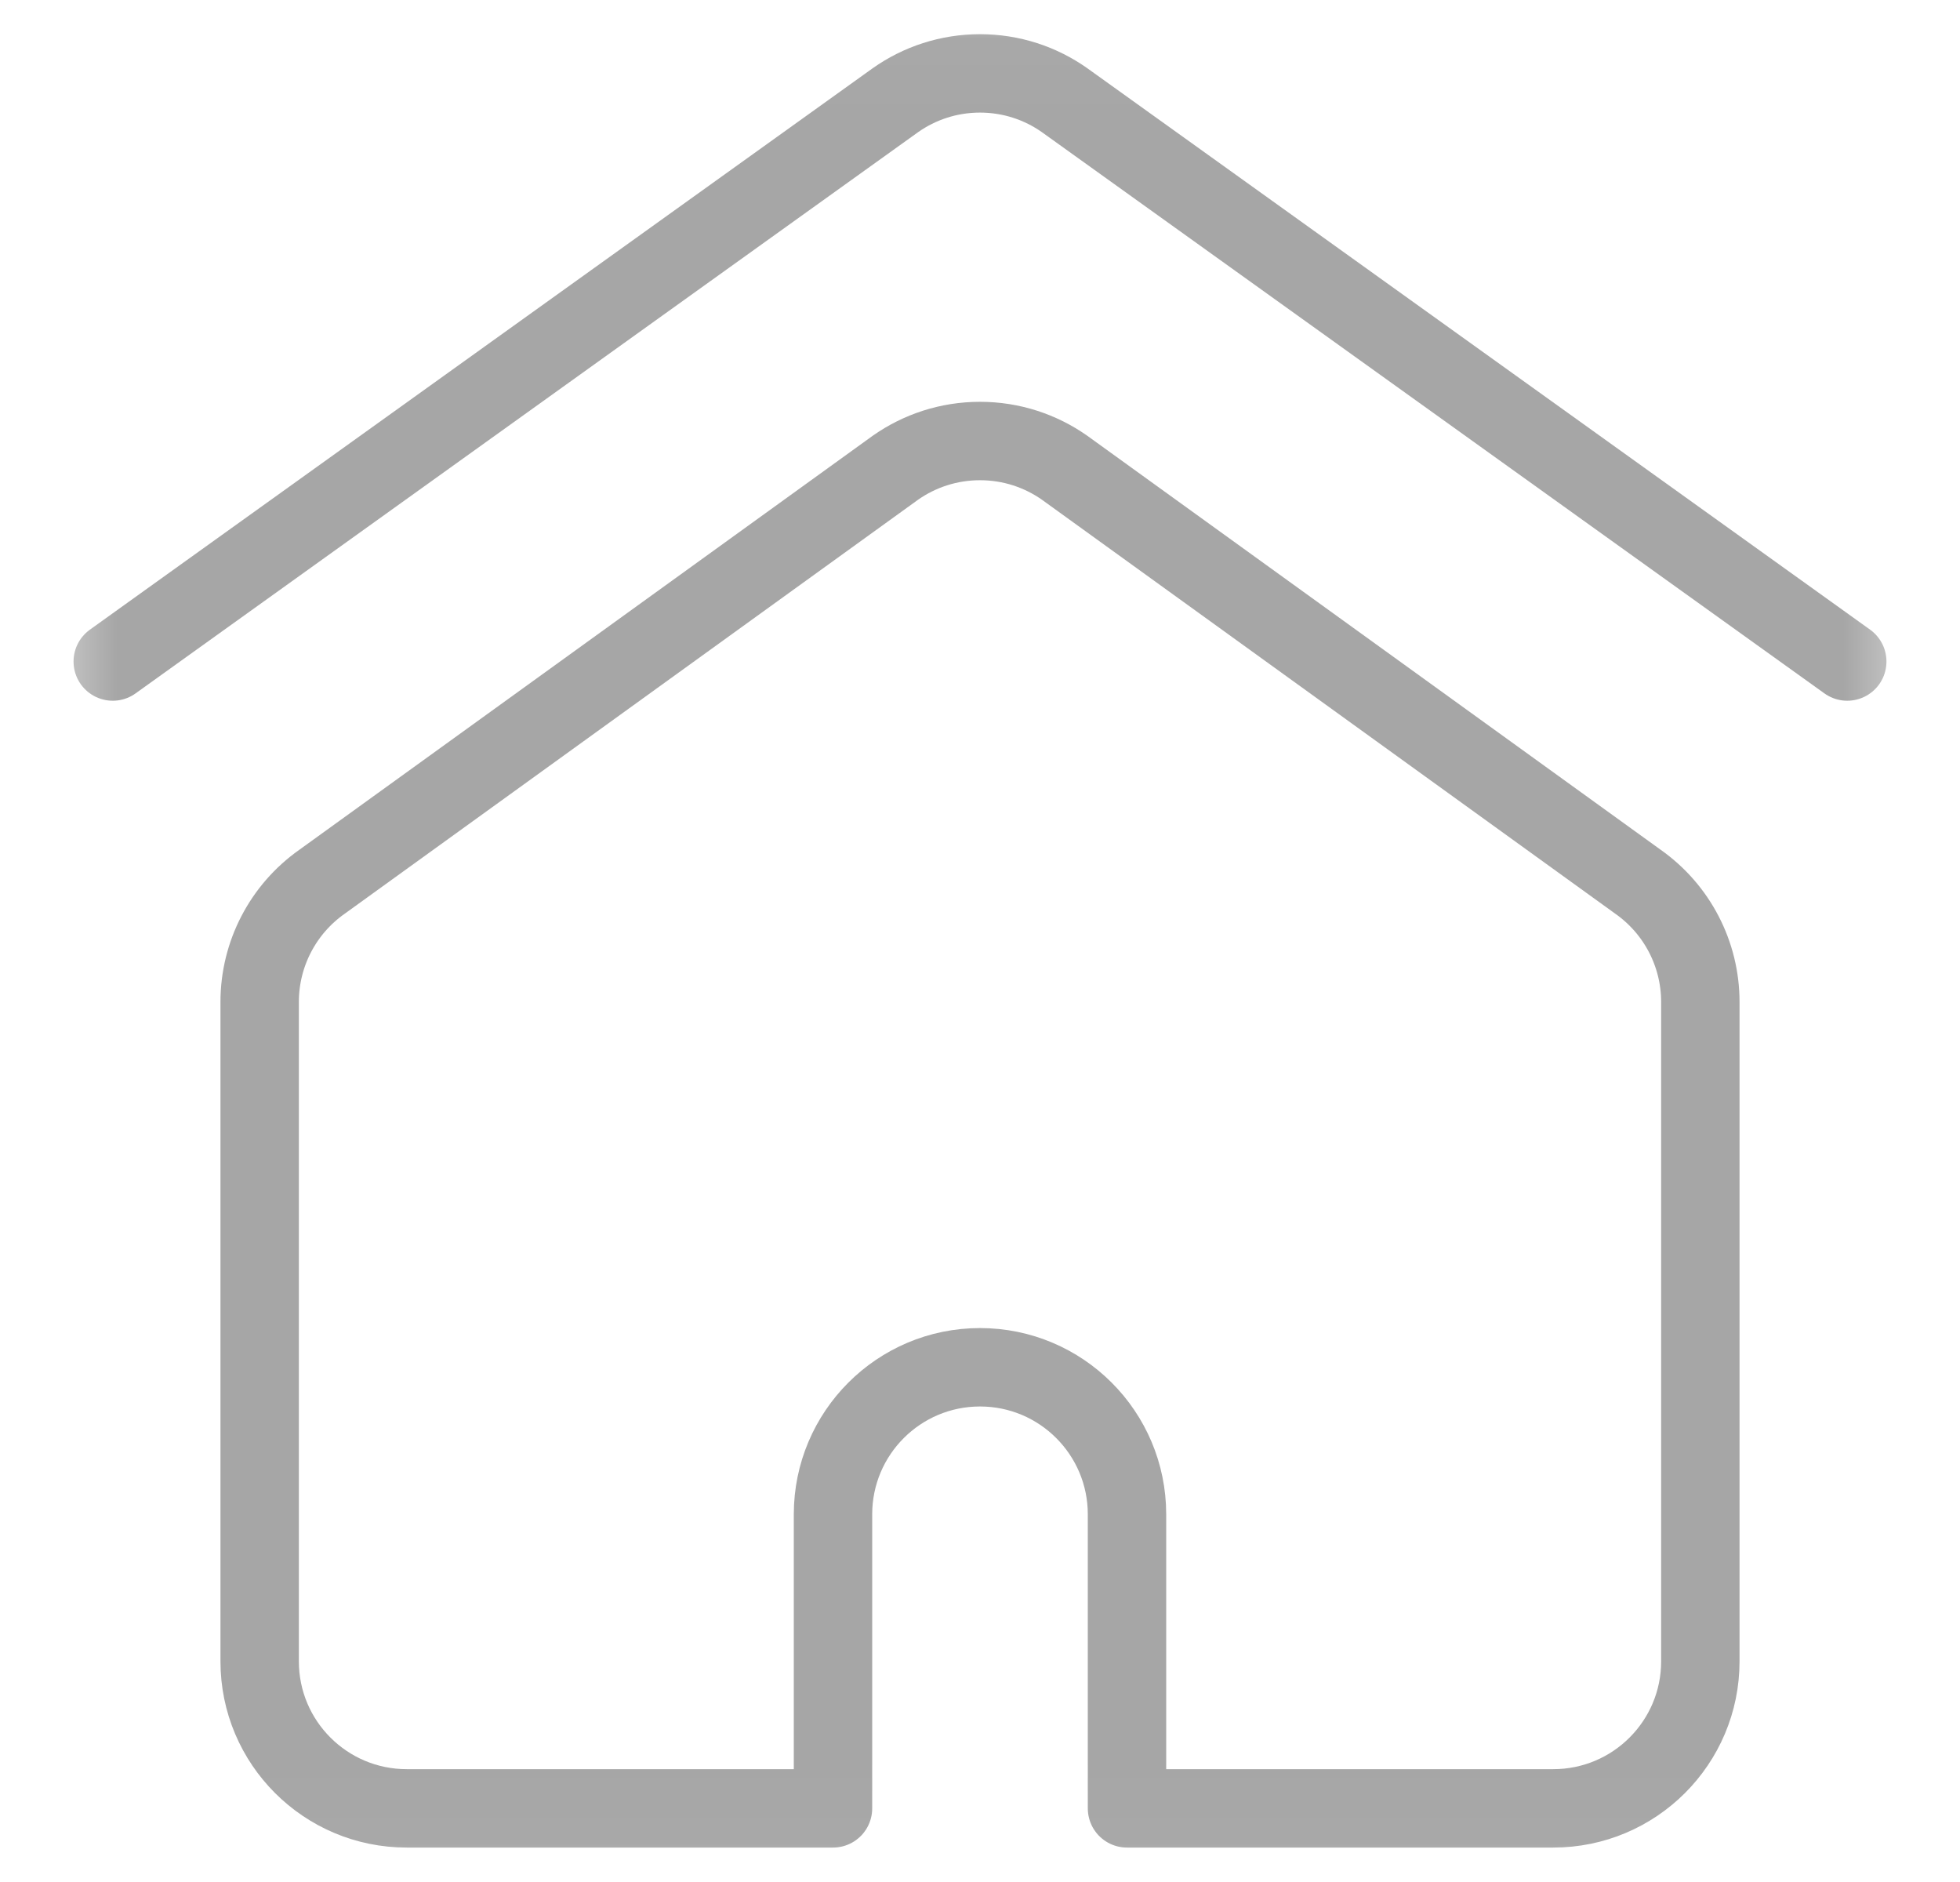 <svg width="25" height="24" viewBox="0 0 25 24" fill="none" xmlns="http://www.w3.org/2000/svg">
<g clip-path="url(#clip0_1130_497)">
<mask id="mask0_1130_497" style="mask-type:luminance" maskUnits="userSpaceOnUse" x="0" y="0" width="25" height="24">
<path d="M24.474 23.974V0.026H0.526V23.974H24.474Z" fill="white" stroke="white" stroke-width="0.053"/>
</mask>
<g mask="url(#mask0_1130_497)">
<path d="M1.438 8.436L11.422 1.277C11.727 1.062 12.099 0.936 12.5 0.936C12.901 0.936 13.273 1.062 13.578 1.277L23.562 8.436" stroke="#A6A6A6" stroke-miterlimit="10" stroke-linecap="round" stroke-linejoin="round"/>
<path d="M13.578 5.964C13.273 5.75 12.901 5.624 12.5 5.624C12.099 5.624 11.727 5.75 11.422 5.964L4.108 11.244C3.609 11.595 3.312 12.167 3.312 12.777V21.186C3.312 22.222 4.152 23.061 5.188 23.061H10.625V19.311C10.625 18.276 11.464 17.436 12.5 17.436C13.536 17.436 14.375 18.276 14.375 19.311V23.061H19.812C20.848 23.061 21.688 22.222 21.688 21.186V12.777C21.688 12.167 21.391 11.595 20.892 11.244L13.578 5.964Z" stroke="#A6A6A6" stroke-miterlimit="10" stroke-linecap="round" stroke-linejoin="round"/>
</g>
</g>
<defs>
<clipPath id="clip0_1130_497">
<rect width="24" height="24" fill="white" transform="translate(0.5)"/>
</clipPath>
</defs>
</svg>
